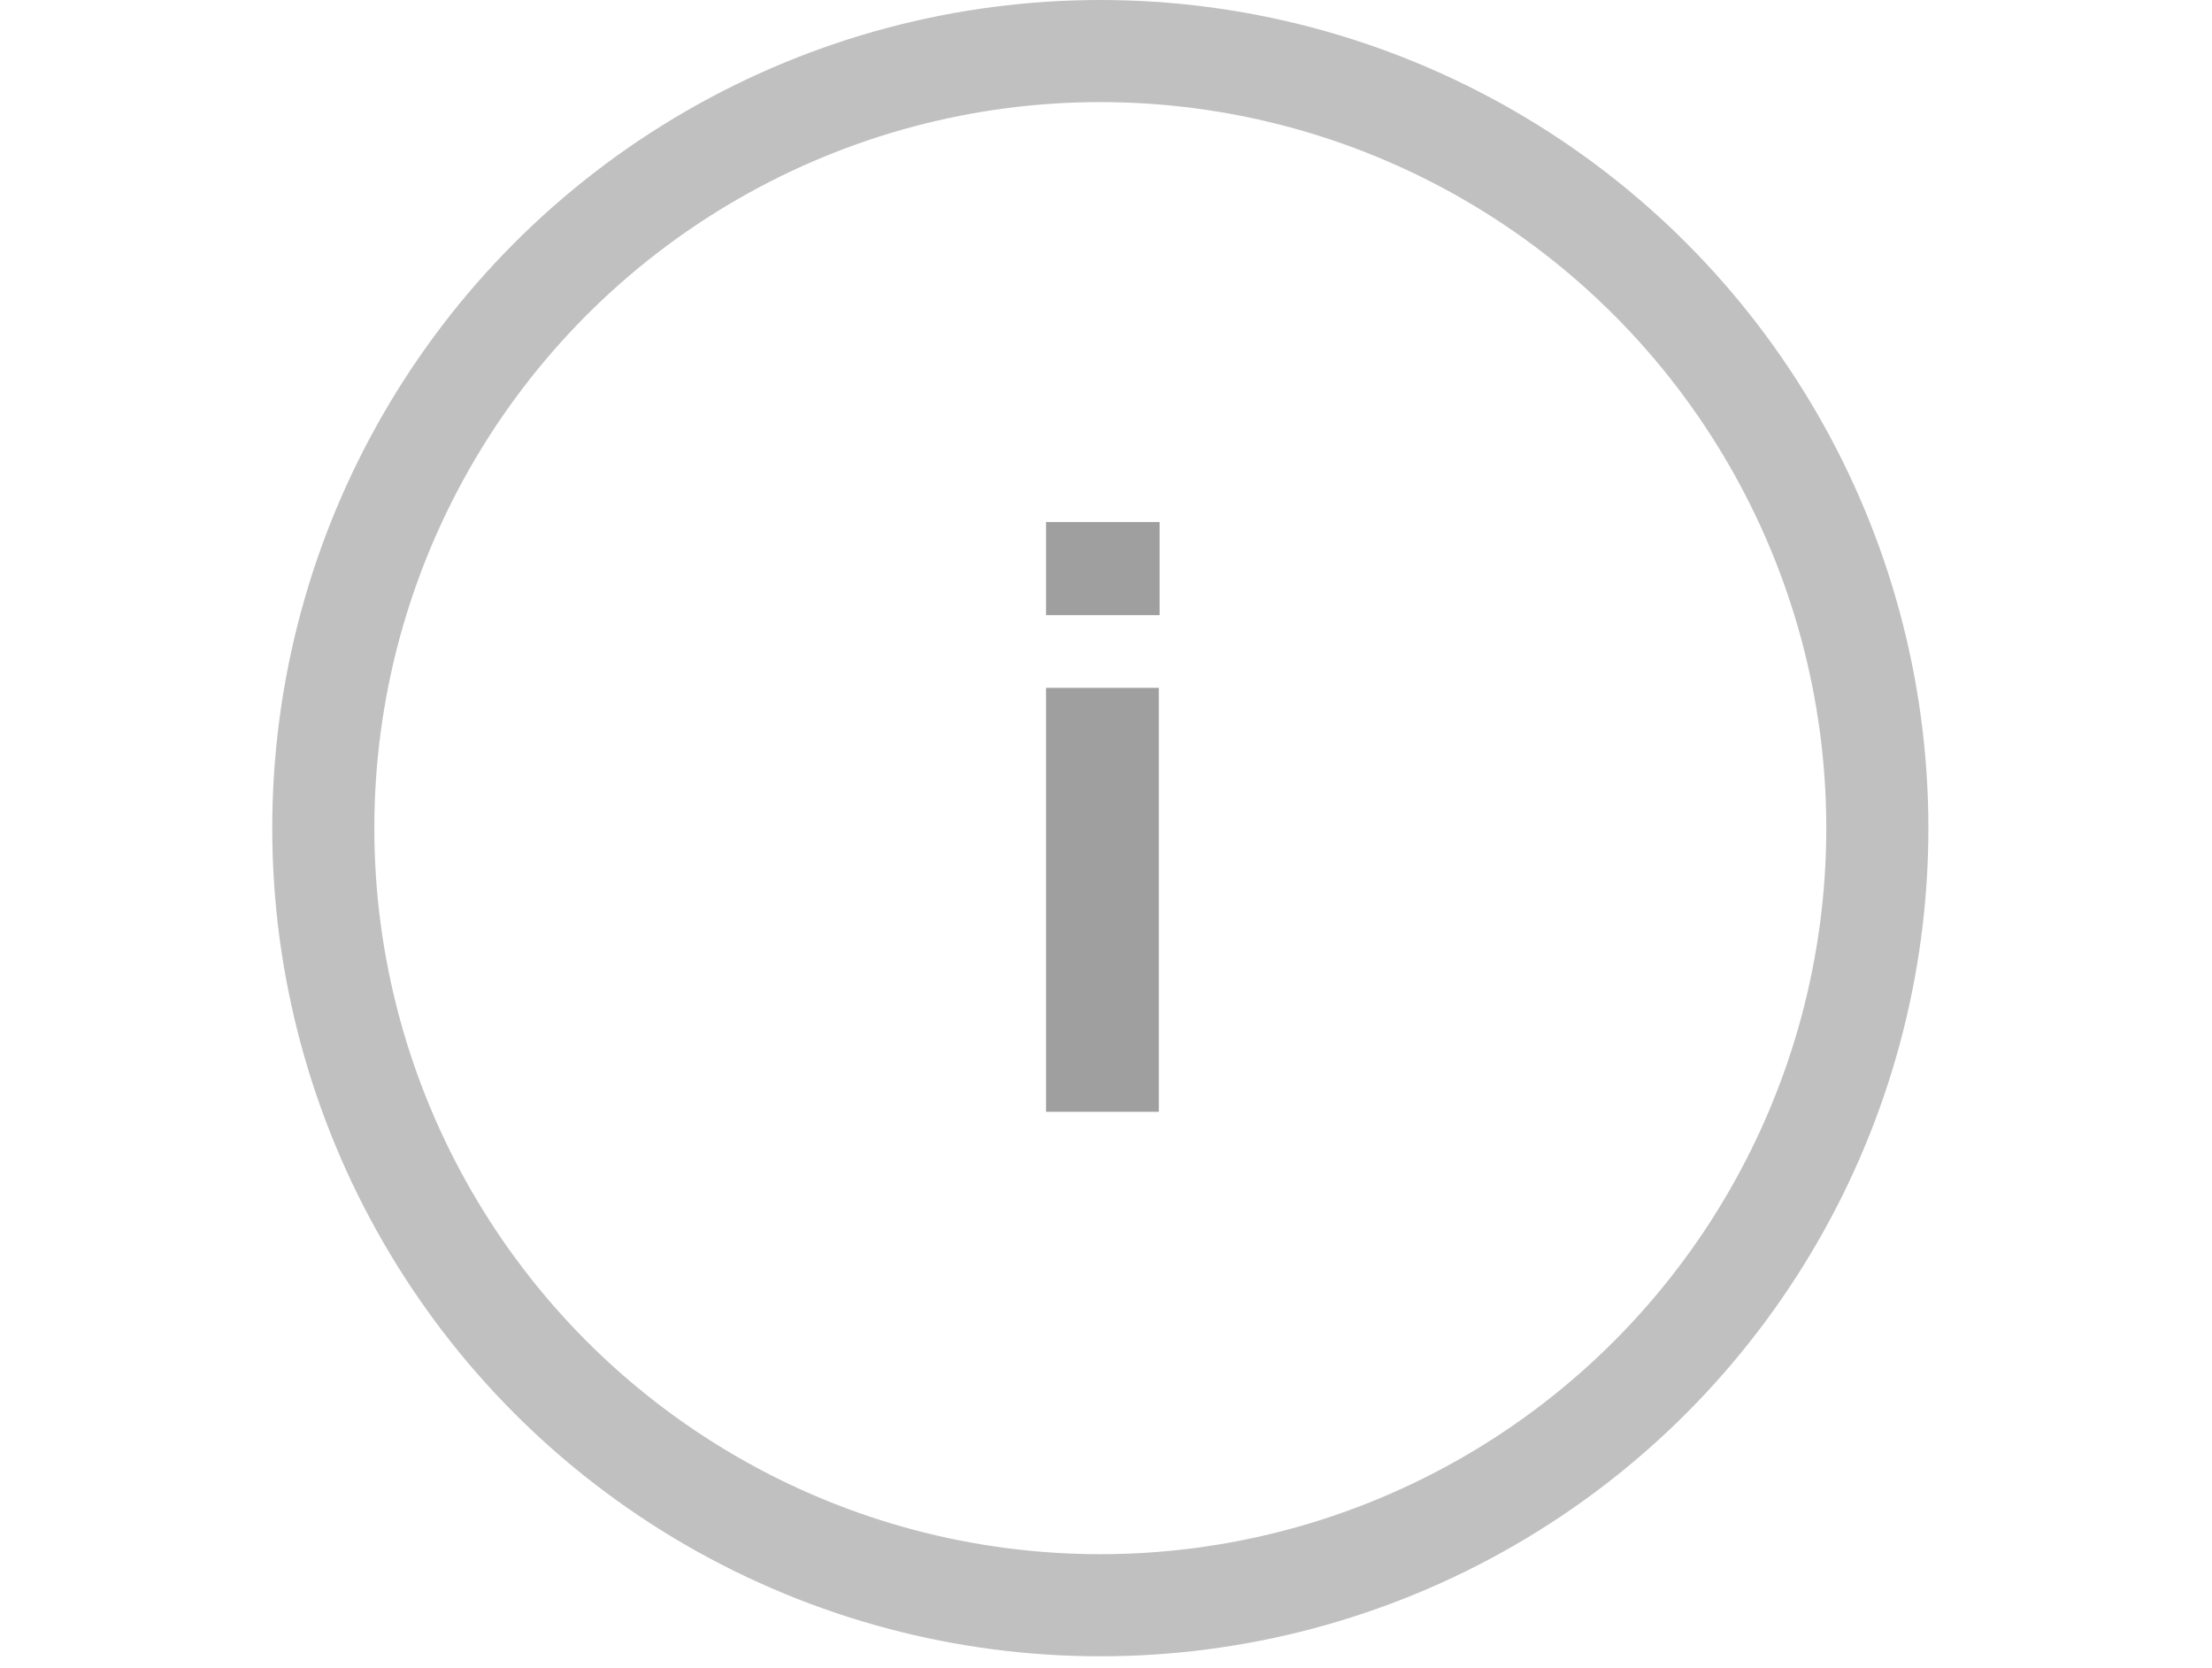 <svg width="65" height="49" viewBox="0 0 65 49" fill="none" xmlns="http://www.w3.org/2000/svg">
<path d="M34.051 20.211H30.739V32.667H34.051V20.211ZM34.075 15.339H30.739V18.075H34.075V15.339Z" fill="#9F9F9F"/>
<circle cx="32.333" cy="24.333" r="22.833" stroke="#C0C0C0" stroke-width="3"/>
</svg>
